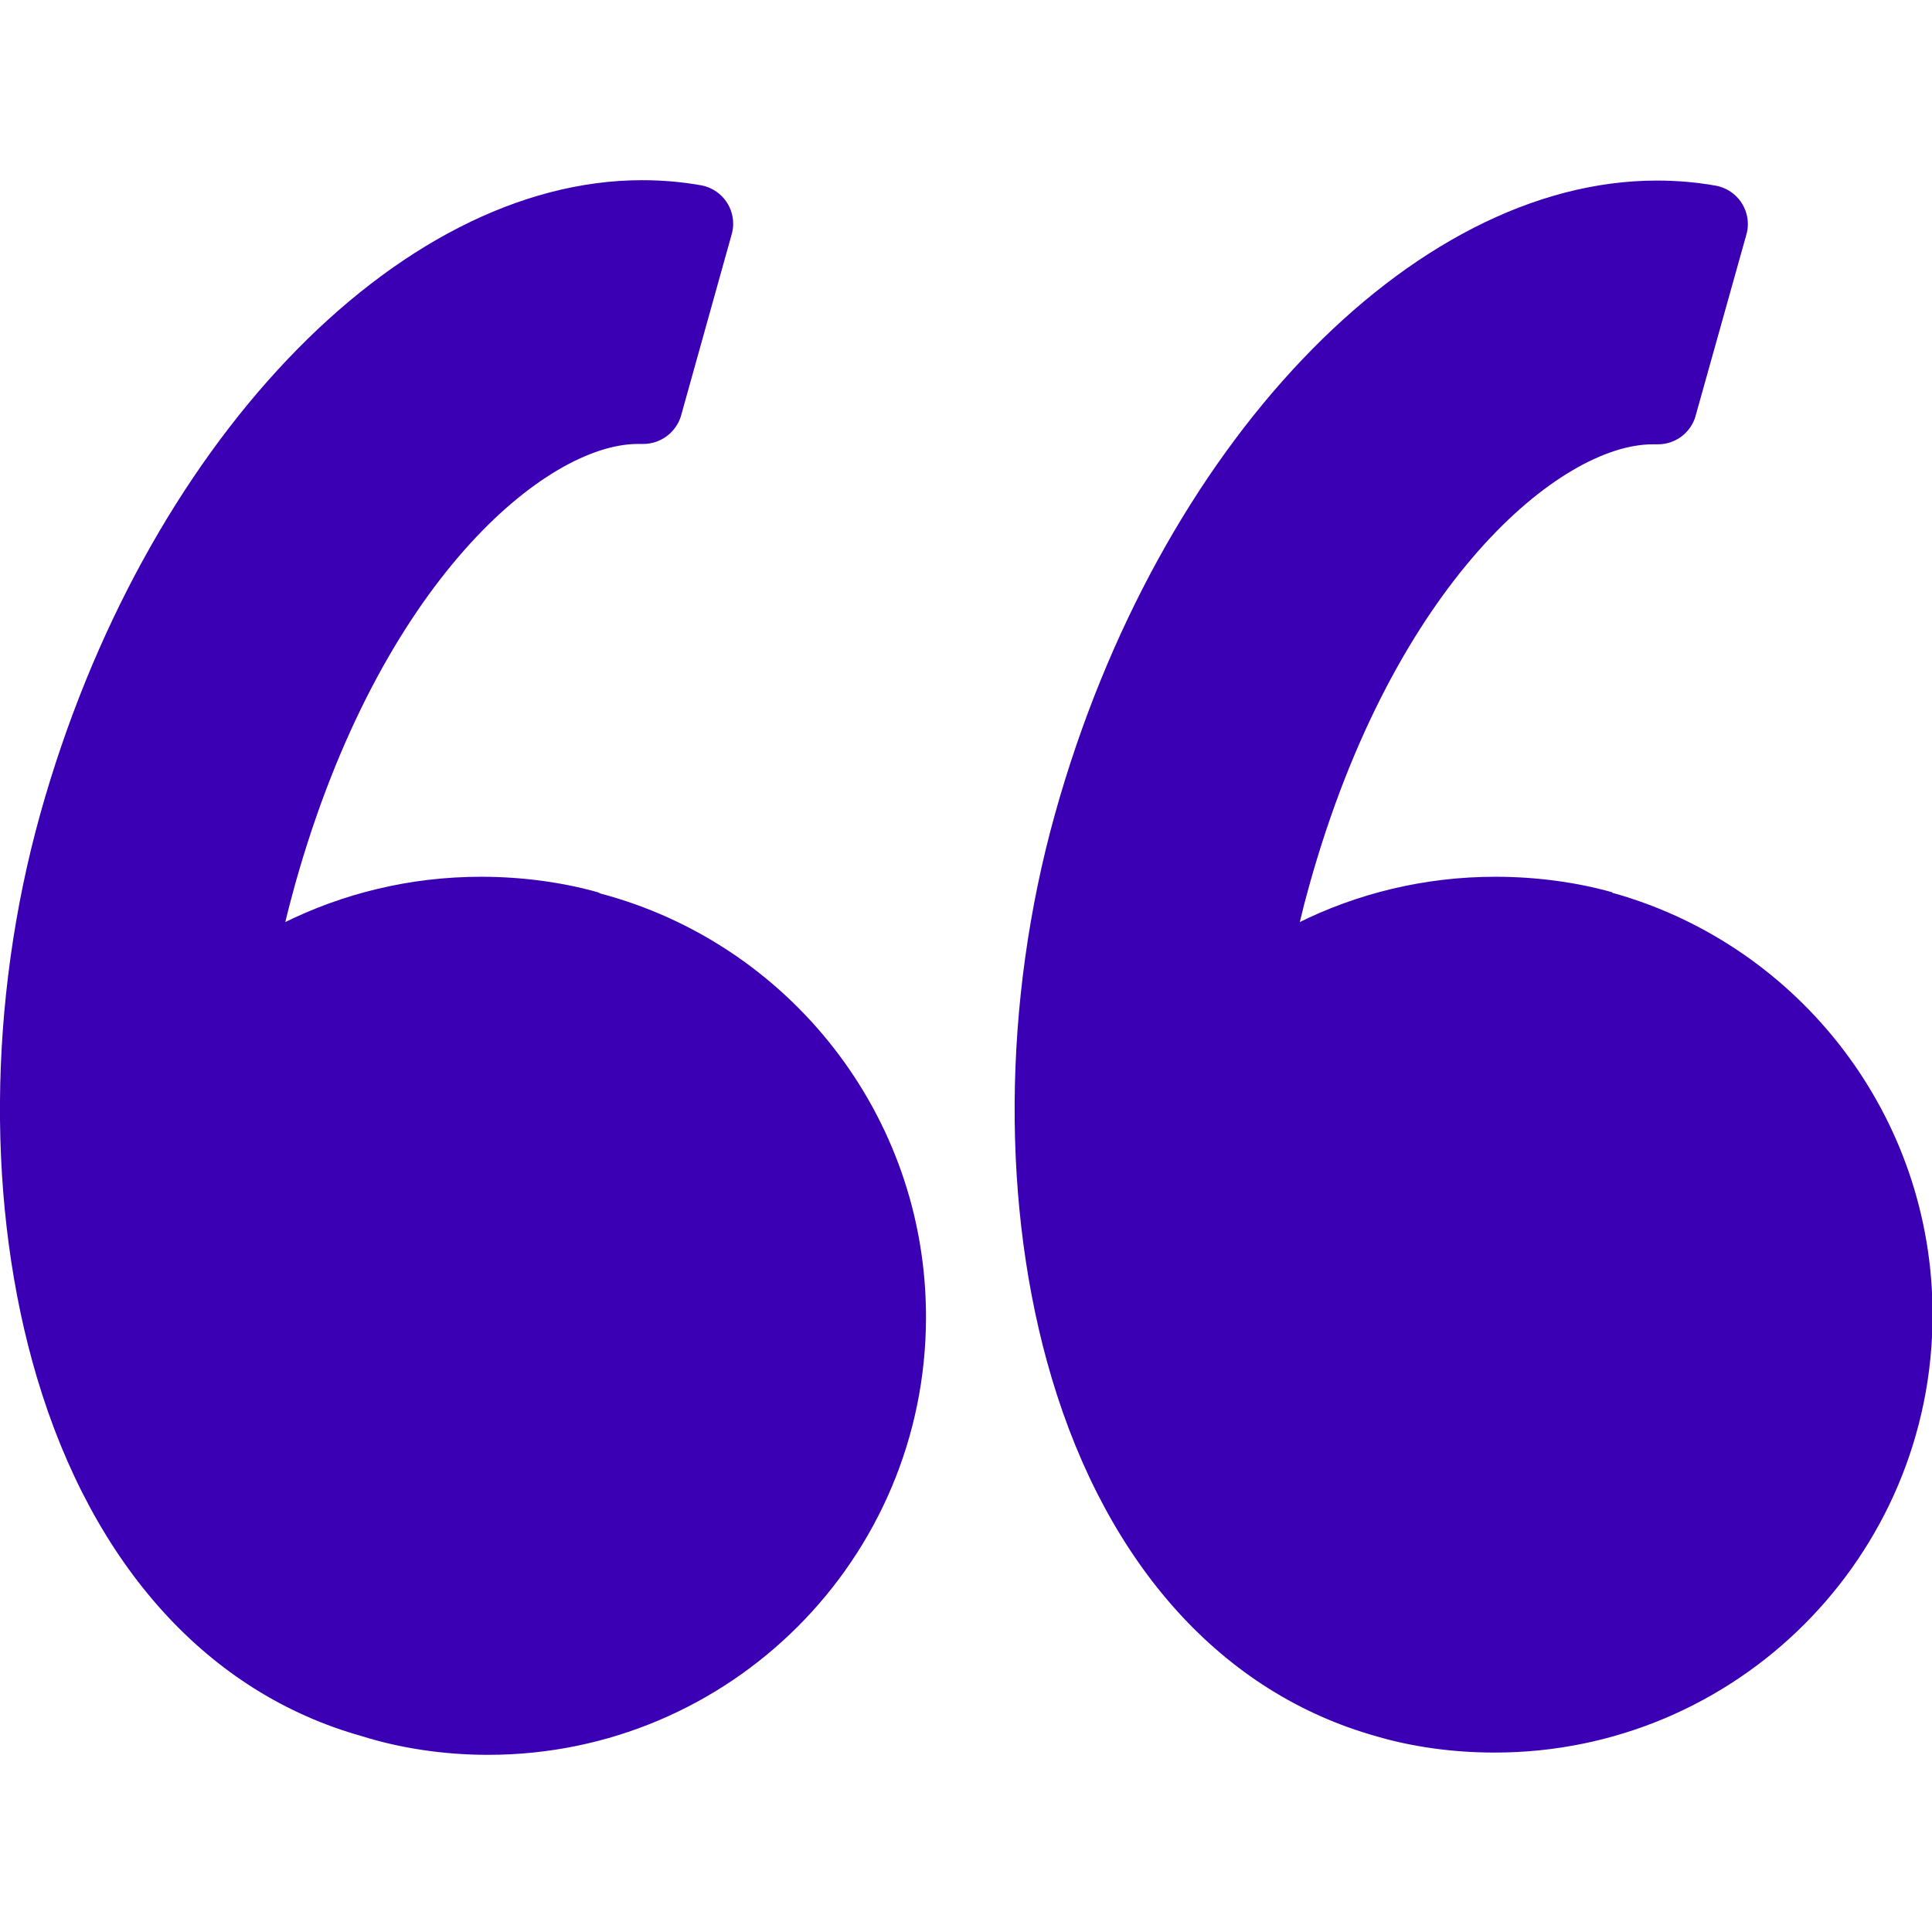 <?xml version="1.0" encoding="utf-8"?>
<!-- Generator: Adobe Illustrator 25.2.3, SVG Export Plug-In . SVG Version: 6.00 Build 0)  -->
<svg version="1.1" id="圖層_1" xmlns="http://www.w3.org/2000/svg" xmlns:xlink="http://www.w3.org/1999/xlink" x="0px" y="0px"
	 viewBox="0 0 1024 1024" style="enable-background:new 0 0 1024 1024;" xml:space="preserve">
<style type="text/css">
	.st0{fill:#3C00B4;}
</style>
<g id="icomoon-ignore">
</g>
<path class="st0" d="M316.8,472.9c-18.5-5.2-39.8-8.2-61.8-8.2c-37.8,0-73.5,8.9-105.2,24.7l1.4-0.6c1.6-6.8,3.4-13.4,5.1-19.7
	c45.1-161.3,133.4-233.8,181.8-233.8h2.2c0.2,0,0.4,0,0.6,0c9.5,0,17.5-6.3,20.1-15l0-0.1l26.8-96c0.5-1.7,0.8-3.6,0.8-5.6
	c0-10.2-7.3-18.6-17-20.4l-0.1,0c-9.4-1.7-20.1-2.7-31.1-2.7h0c-130.3,0-264.6,141.2-319,335.7c-27.9,99.9-28.6,208.9-1.8,299
	c29.7,99.7,90.8,167.2,172.2,190c20,6.3,43.1,9.9,66.9,9.9c128.2,0,232.1-103.9,232.1-232.1c0-107.6-73.2-198.1-172.5-224.4
	L316.8,472.9L316.8,472.9z M854.4,472.9c-18.5-5.2-39.8-8.2-61.8-8.2c-37.8,0-73.5,8.9-105.1,24.7l1.4-0.6
	c1.6-6.8,3.3-13.3,5.1-19.7c45-161.1,133.4-233.6,181.9-233.6h2c0.2,0,0.5,0,0.8,0c9.5,0,17.5-6.3,20-15l0-0.1l26.9-96
	c0.5-1.7,0.8-3.6,0.8-5.6c0-10.2-7.3-18.6-17-20.4l-0.1,0c-9.3-1.7-20.1-2.7-31-2.7c0,0-0.1,0-0.1,0h0
	c-130.3,0-264.7,141.1-319,335.6c-27.9,99.9-28.6,208.9-1.8,299c29.7,99.7,90.8,167.2,172.2,190c18.7,5.5,40.3,8.6,62.6,8.6
	c128.2,0,232.1-103.9,232.1-232.1c0-105.9-71-195.3-167.9-223.1l-1.6-0.4L854.4,472.9z"/>
</svg>
